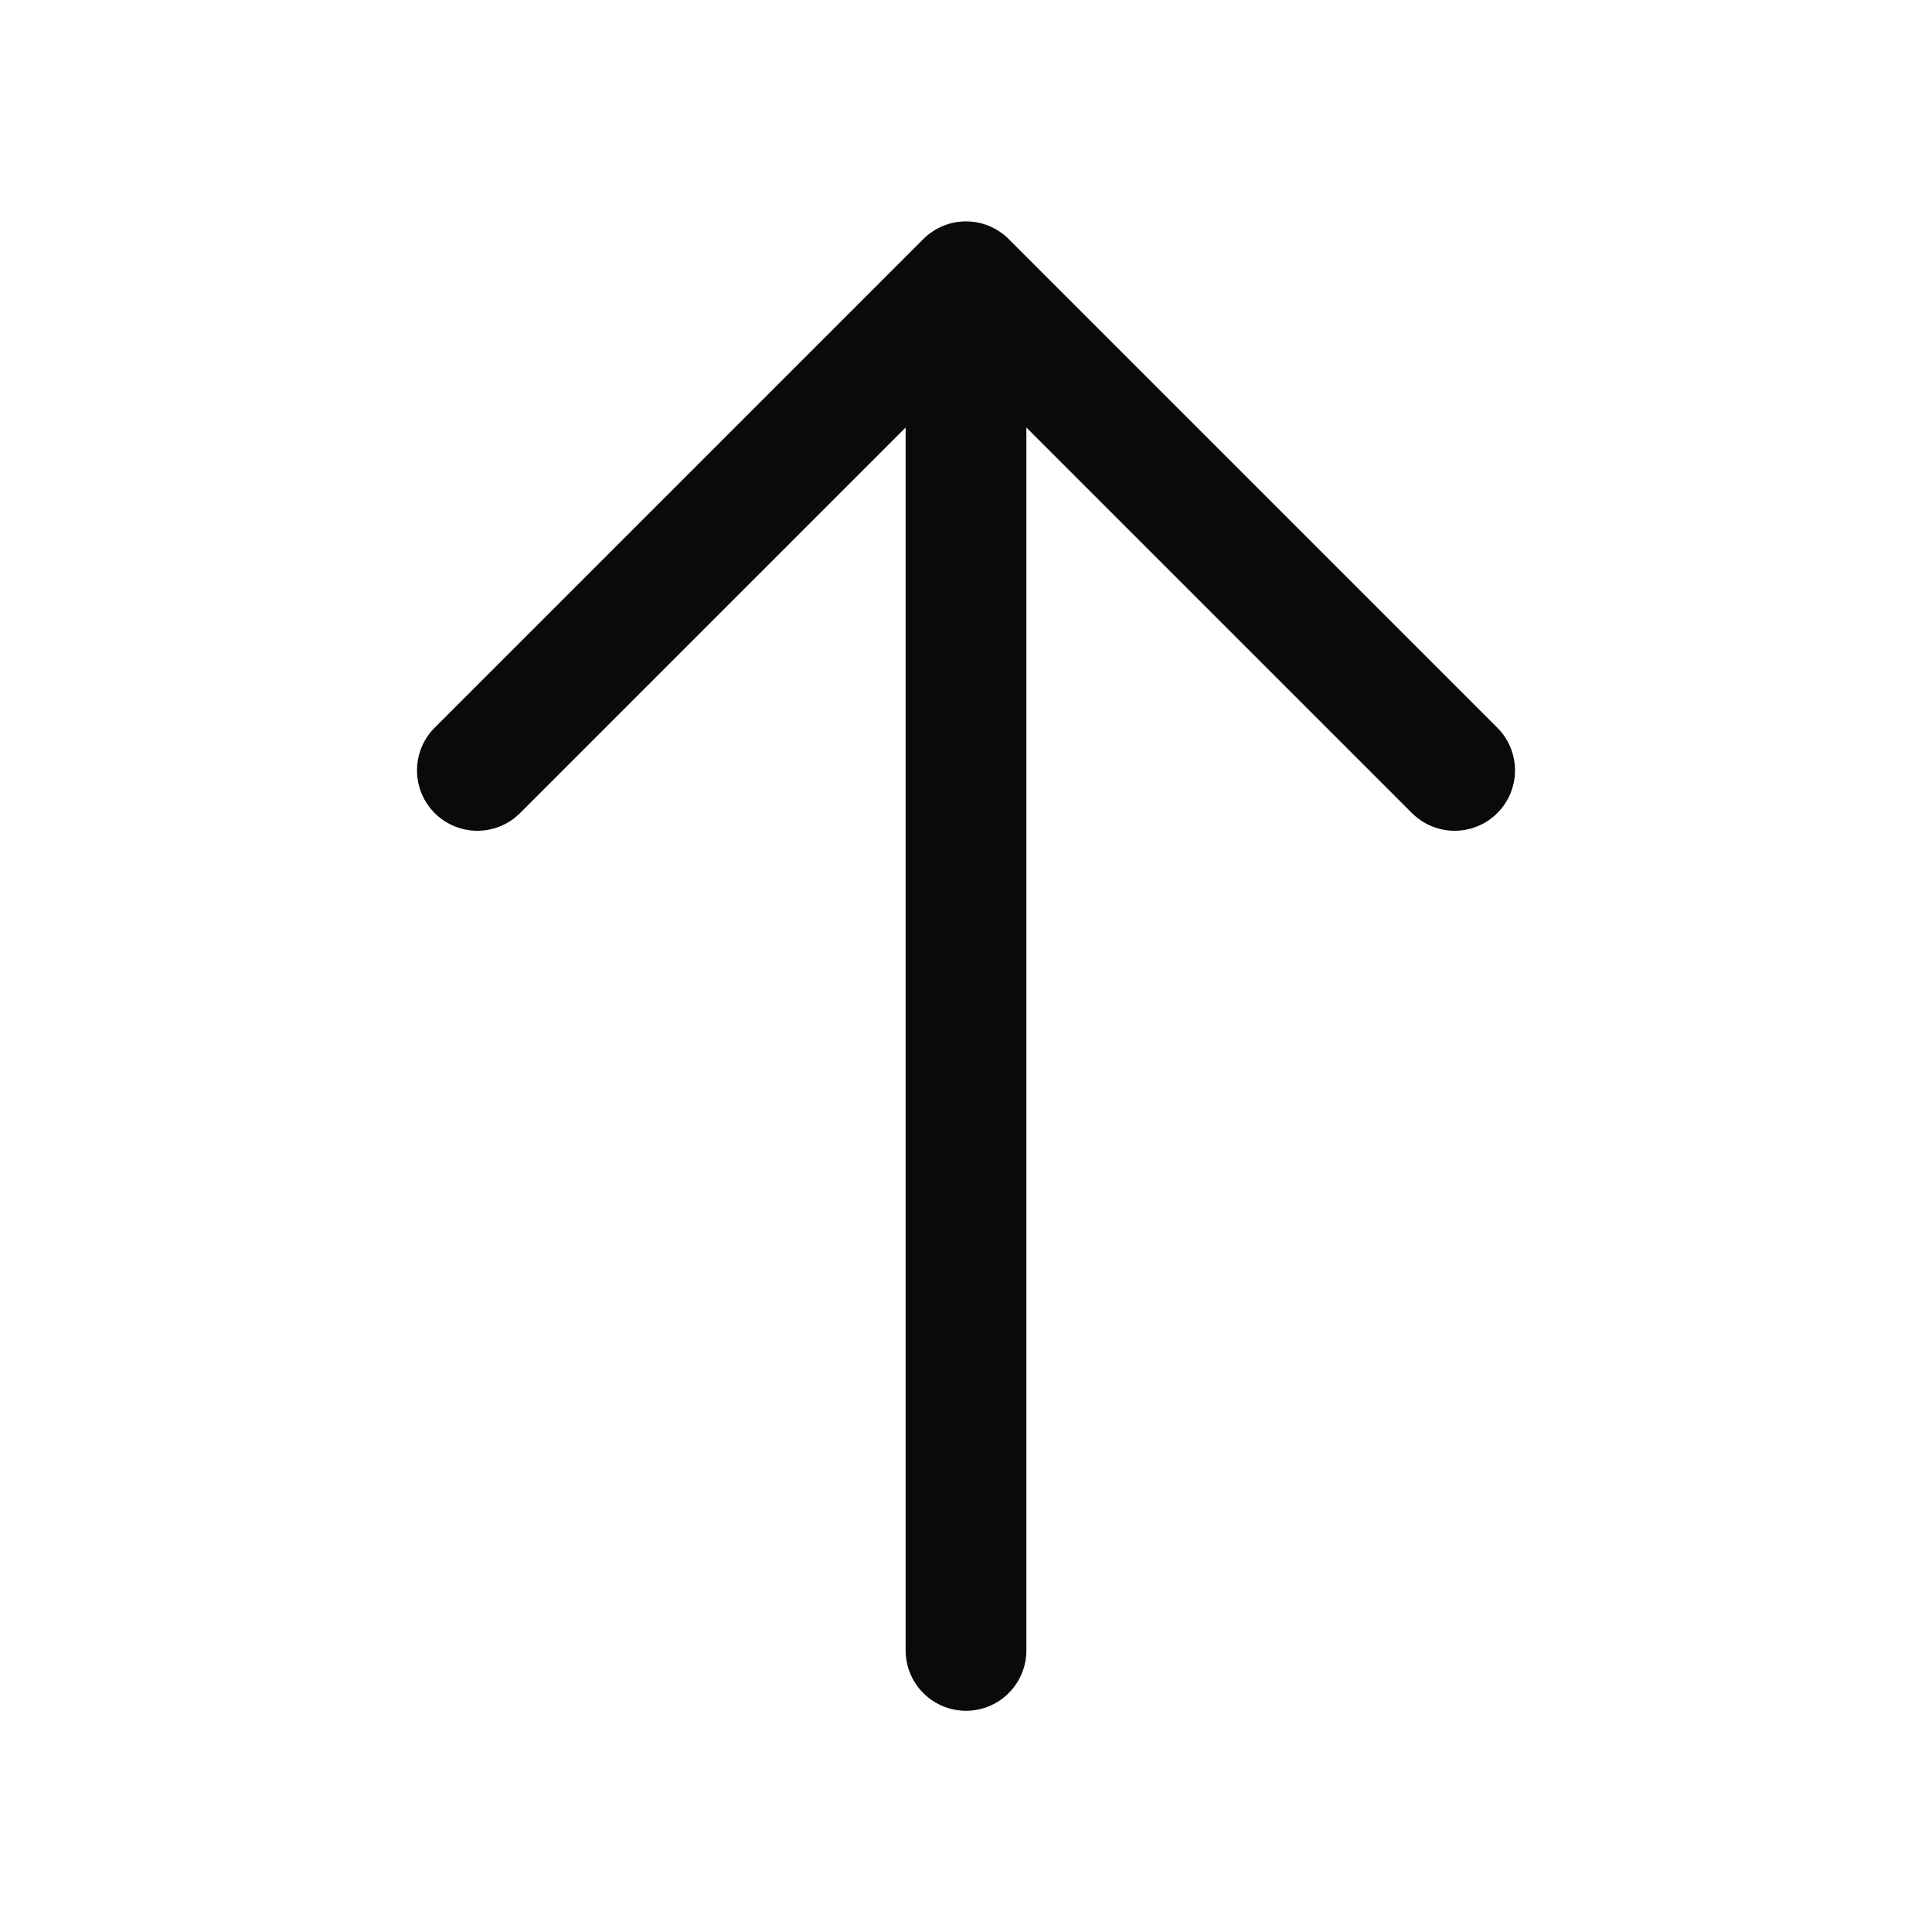 <svg width="24" height="24" viewBox="0 0 24 24" fill="none" xmlns="http://www.w3.org/2000/svg">
<path d="M18.07 9.57L12 3.5L5.93 9.57" stroke="#0A0A0A" stroke-width="1.5" stroke-miterlimit="10" stroke-linecap="round" stroke-linejoin="round"/>
<path d="M12 20.502V3.672" stroke="#0A0A0A" stroke-width="1.5" stroke-miterlimit="10" stroke-linecap="round" stroke-linejoin="round"/>
</svg>
